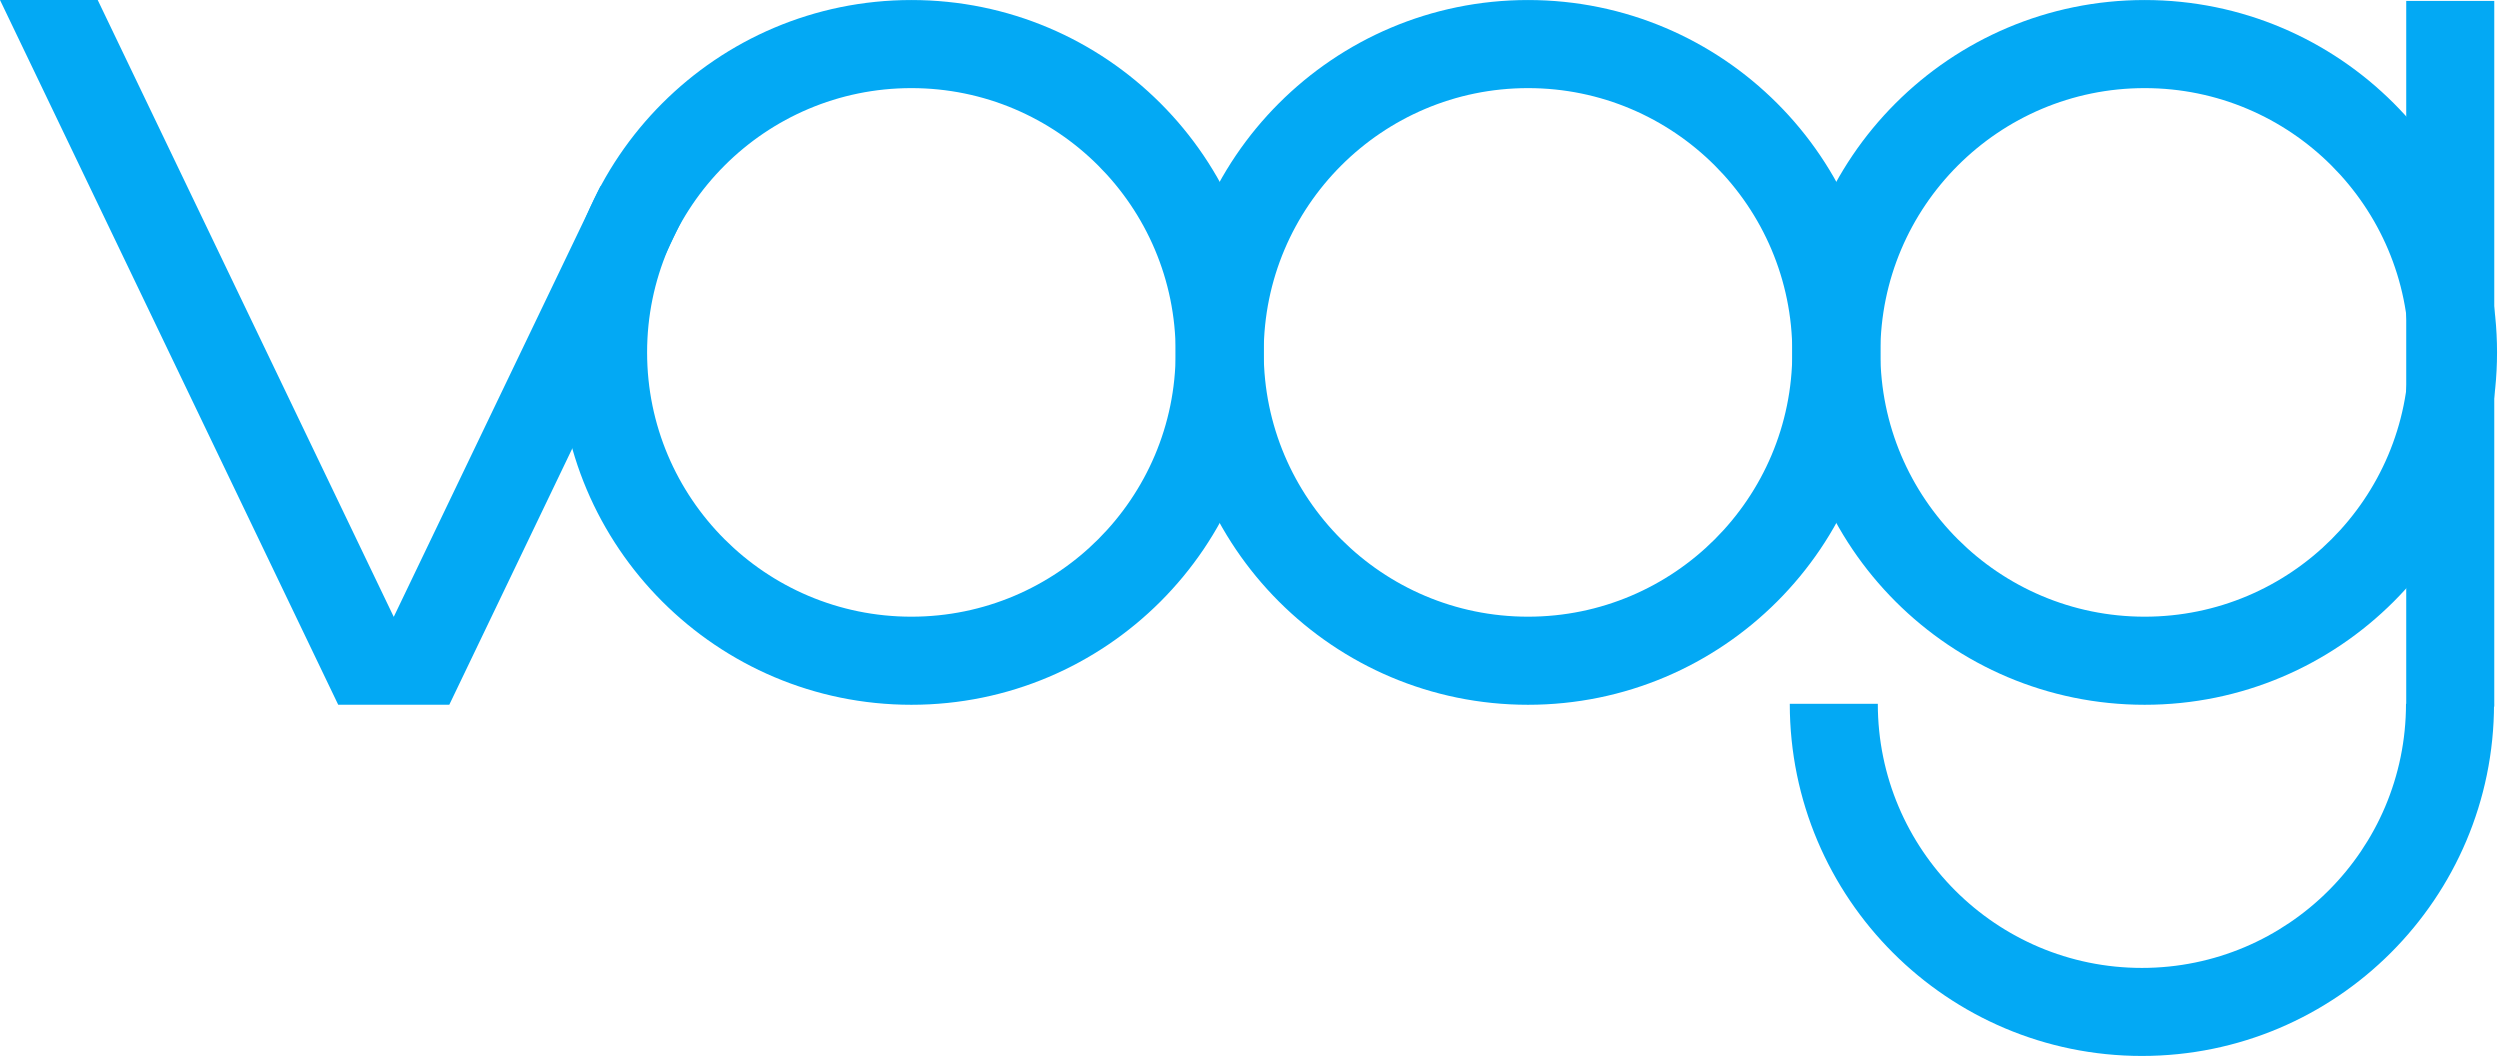 <?xml version="1.0" encoding="UTF-8" standalone="no"?>
<!DOCTYPE svg PUBLIC "-//W3C//DTD SVG 1.1//EN" "http://www.w3.org/Graphics/SVG/1.1/DTD/svg11.dtd">
<svg width="100%" height="100%" viewBox="0 0 259 110" version="1.1" xmlns="http://www.w3.org/2000/svg" xmlns:xlink="http://www.w3.org/1999/xlink" xml:space="preserve" xmlns:serif="http://www.serif.com/" style="fill-rule:evenodd;clip-rule:evenodd;stroke-linejoin:round;stroke-miterlimit:1.414;">
    <g transform="matrix(1,0,0,1,-263.803,-139.08)">
        <g transform="matrix(0.923,0,0,0.923,-55.883,62.298)">
            <path d="M517.864,83.191C539.693,83.191 557.416,100.913 557.416,122.742C557.416,144.571 539.693,162.294 517.864,162.294C496.035,162.294 478.312,144.571 478.312,122.742C478.312,100.913 496.035,83.191 517.864,83.191ZM517.864,93.078C534.236,93.078 547.528,106.37 547.528,122.742C547.528,139.114 534.236,152.406 517.864,152.406C501.492,152.406 488.2,139.114 488.2,122.742C488.2,106.37 501.492,93.078 517.864,93.078Z" style="fill:rgb(3,169,244);"/>
        </g>
        <g transform="matrix(0.923,0,0,0.923,-119.766,62.298)">
            <path d="M517.864,83.191C539.693,83.191 557.416,100.913 557.416,122.742C557.416,144.571 539.693,162.294 517.864,162.294C496.035,162.294 478.312,144.571 478.312,122.742C478.312,100.913 496.035,83.191 517.864,83.191ZM517.864,93.078C534.236,93.078 547.528,106.37 547.528,122.742C547.528,139.114 534.236,152.406 517.864,152.406C501.492,152.406 488.2,139.114 488.2,122.742C488.2,106.37 501.492,93.078 517.864,93.078Z" style="fill:rgb(3,169,244);"/>
        </g>
        <g transform="matrix(0.923,0,0,0.923,8.001,62.298)">
            <path d="M517.864,83.191C539.693,83.191 557.416,100.913 557.416,122.742C557.416,144.571 539.693,162.294 517.864,162.294C496.035,162.294 478.312,144.571 478.312,122.742C478.312,100.913 496.035,83.191 517.864,83.191ZM517.864,93.078C534.236,93.078 547.528,106.37 547.528,122.742C547.528,139.114 534.236,152.406 517.864,152.406C501.492,152.406 488.2,139.114 488.2,122.742C488.2,106.37 501.492,93.078 517.864,93.078Z" style="fill:rgb(3,169,244);"/>
        </g>
        <g transform="matrix(0.608,0,0,0.608,94.571,76.14)">
            <path d="M703.312,223.448C703.312,256.563 676.427,283.448 643.312,283.448C610.198,283.448 583.312,256.563 583.312,223.448L598.312,223.448C598.312,248.285 618.476,268.448 643.312,268.448C668.149,268.448 688.312,248.285 688.312,223.448L703.312,223.448Z" style="fill:rgb(3,169,244);"/>
        </g>
        <g transform="matrix(0.609,0,0,2.969,93.892,-451.127)">
            <rect x="688.336" y="198.822" width="14.976" height="24.626" style="fill:rgb(3,169,244);"/>
        </g>
        <path d="M310.35,212.09L298.841,212.09L263.803,139.08L273.926,139.08L304.595,202.987L326.011,158.364L334.393,161.991L310.35,212.09Z" style="fill:rgb(3,169,244);"/>
    </g>
</svg>
